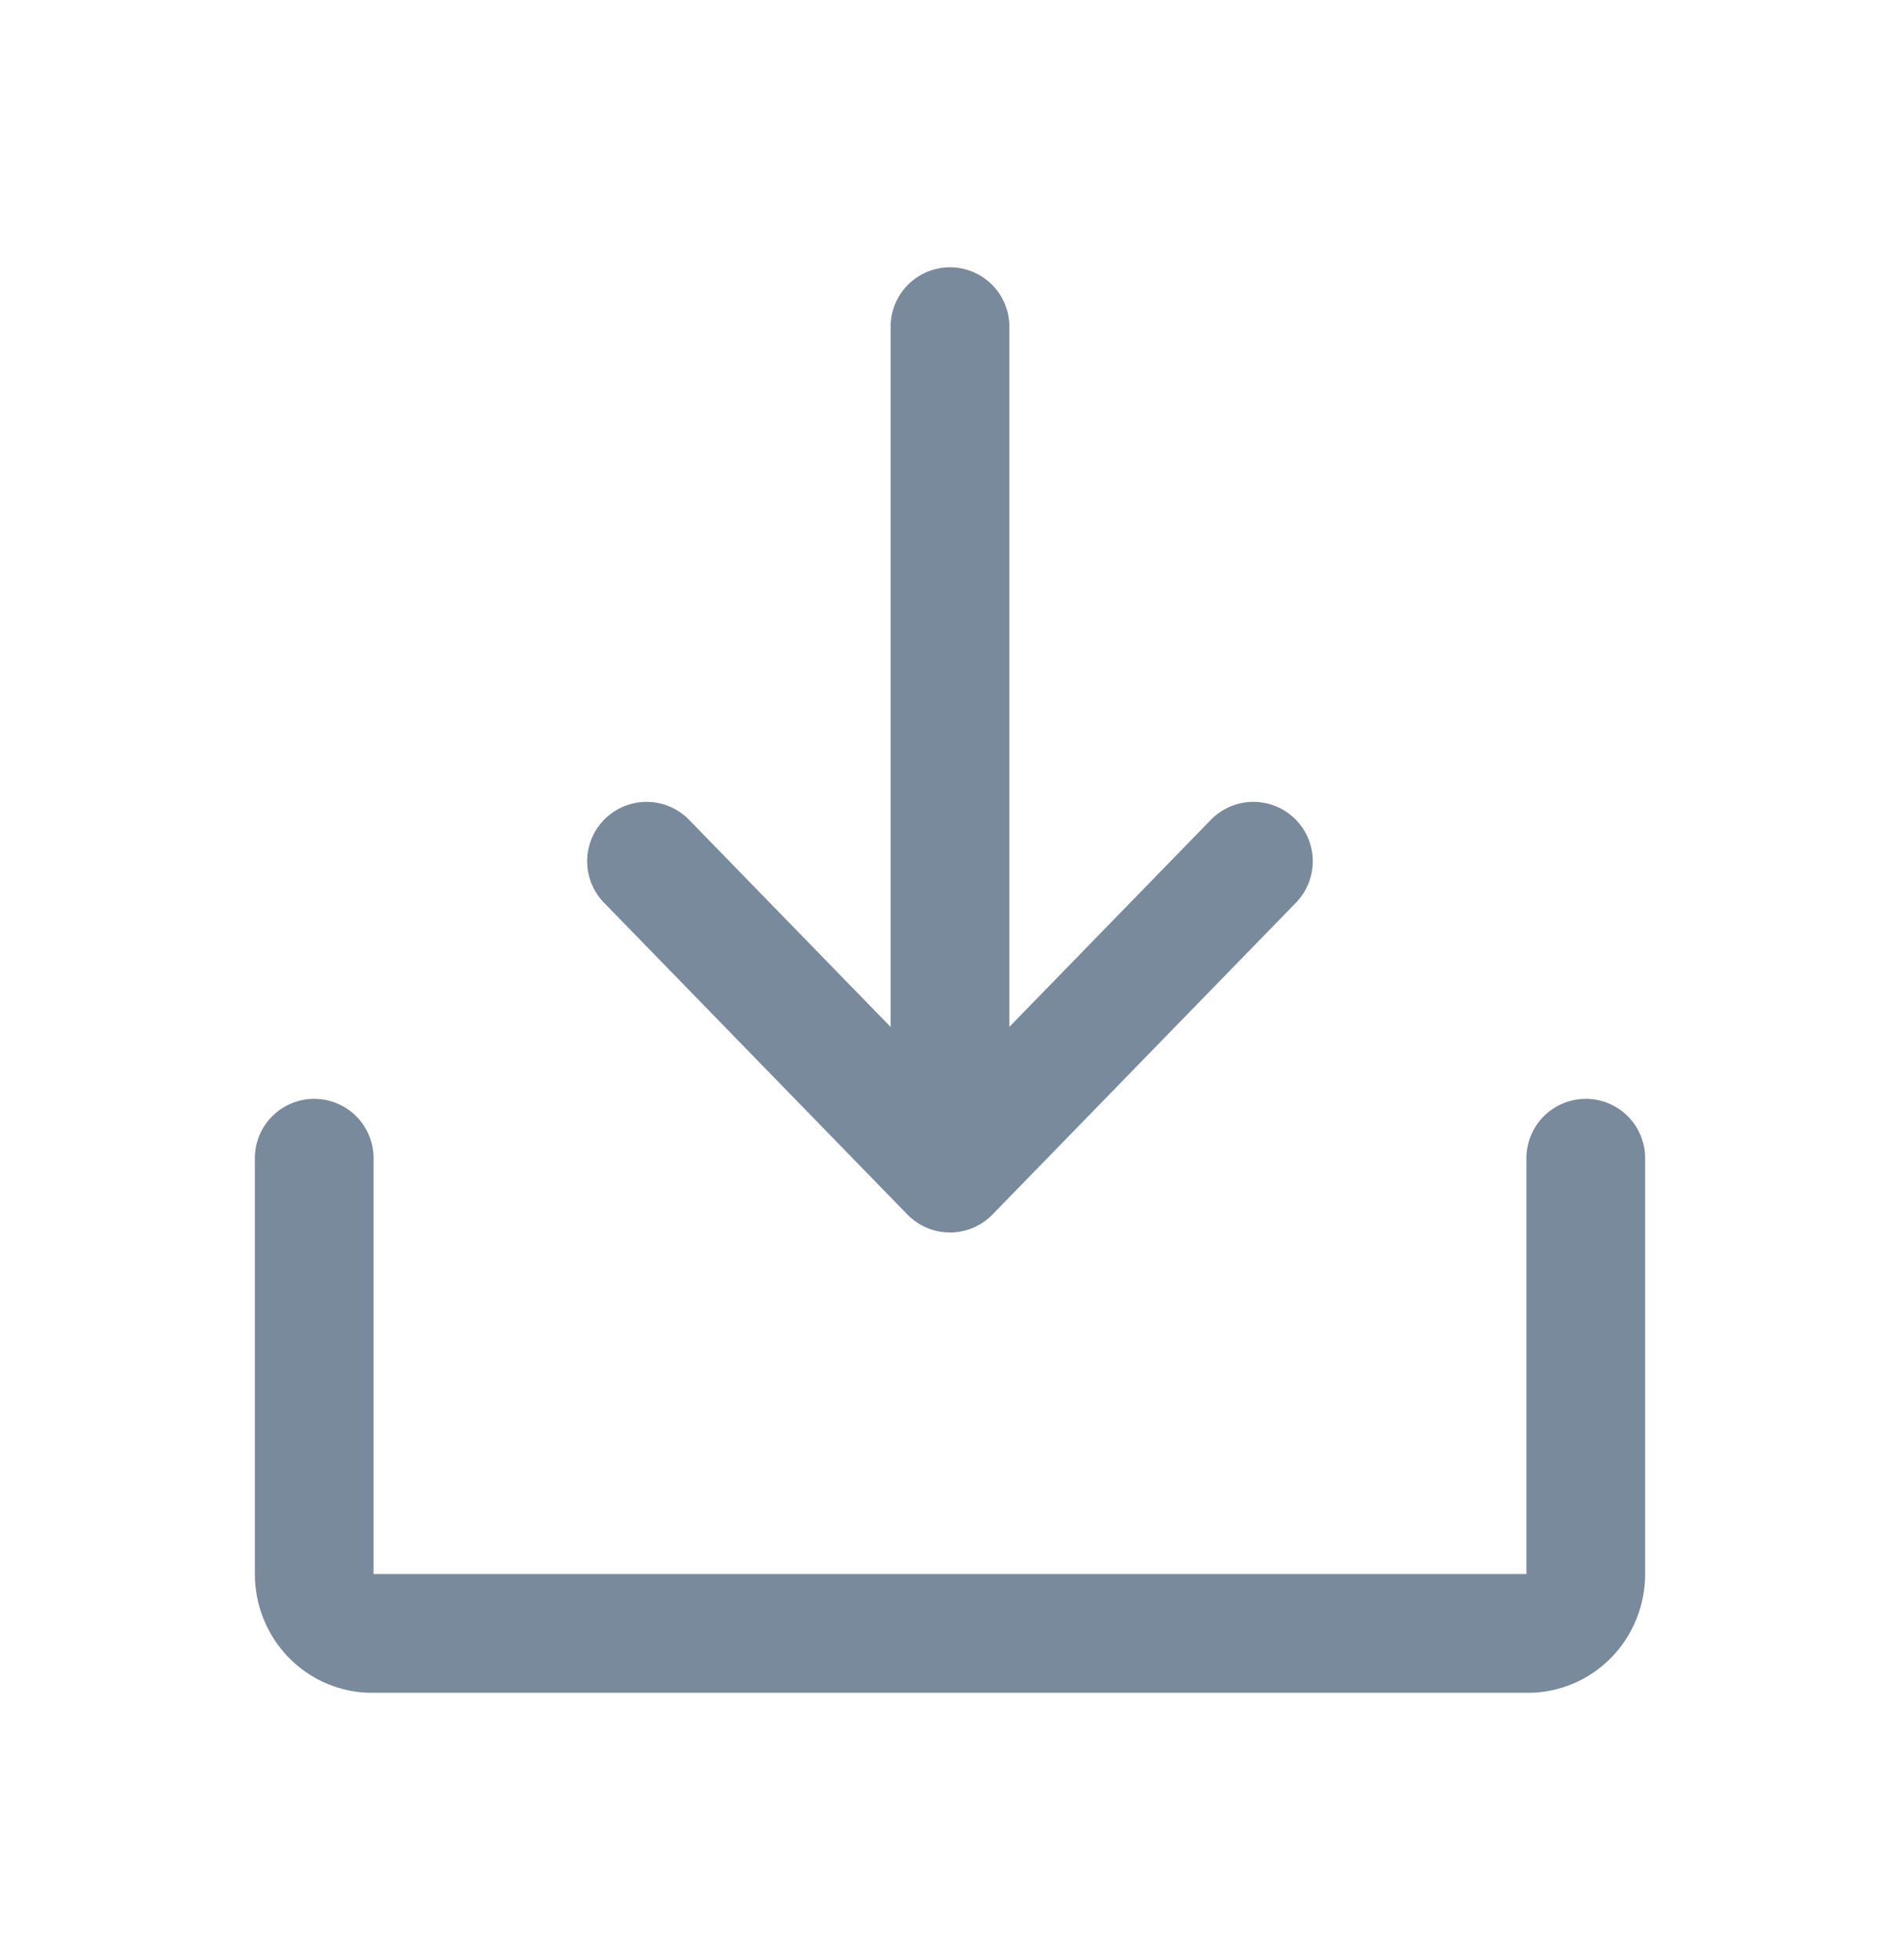 <svg viewBox="0 0 32 33" fill="none" xmlns="http://www.w3.org/2000/svg">
    <path d="M 13.375 12.014 L 18.625 17.125 L 13.375 22.235" stroke="#788A9C" stroke-width="2" stroke-linecap="round" stroke-linejoin="round" transform="matrix(0, 1, -1, 0, 33.124, 1.125)"/>
    <path d="M 9 12.5 L 23 12.5" stroke="#788A9C" stroke-width="2" stroke-linecap="round" stroke-linejoin="round" transform="matrix(0, -1, 1, 0, 3.5, 28.5)"/>
    <path d="M 20 34.208 L 13 34.208 C 12.735 34.208 12.48 34.105 12.293 33.923 C 12.105 33.74 12 33.493 12 33.234 L 12 13.765 C 12 13.507 12.105 13.26 12.293 13.077 C 12.48 12.895 12.735 12.792 13 12.792 L 20 12.792" stroke="#788A9C" stroke-width="2" stroke-linecap="round" stroke-linejoin="round" transform="matrix(0, -1, 1, 0, -7.5, 39.5)"/>
</svg>